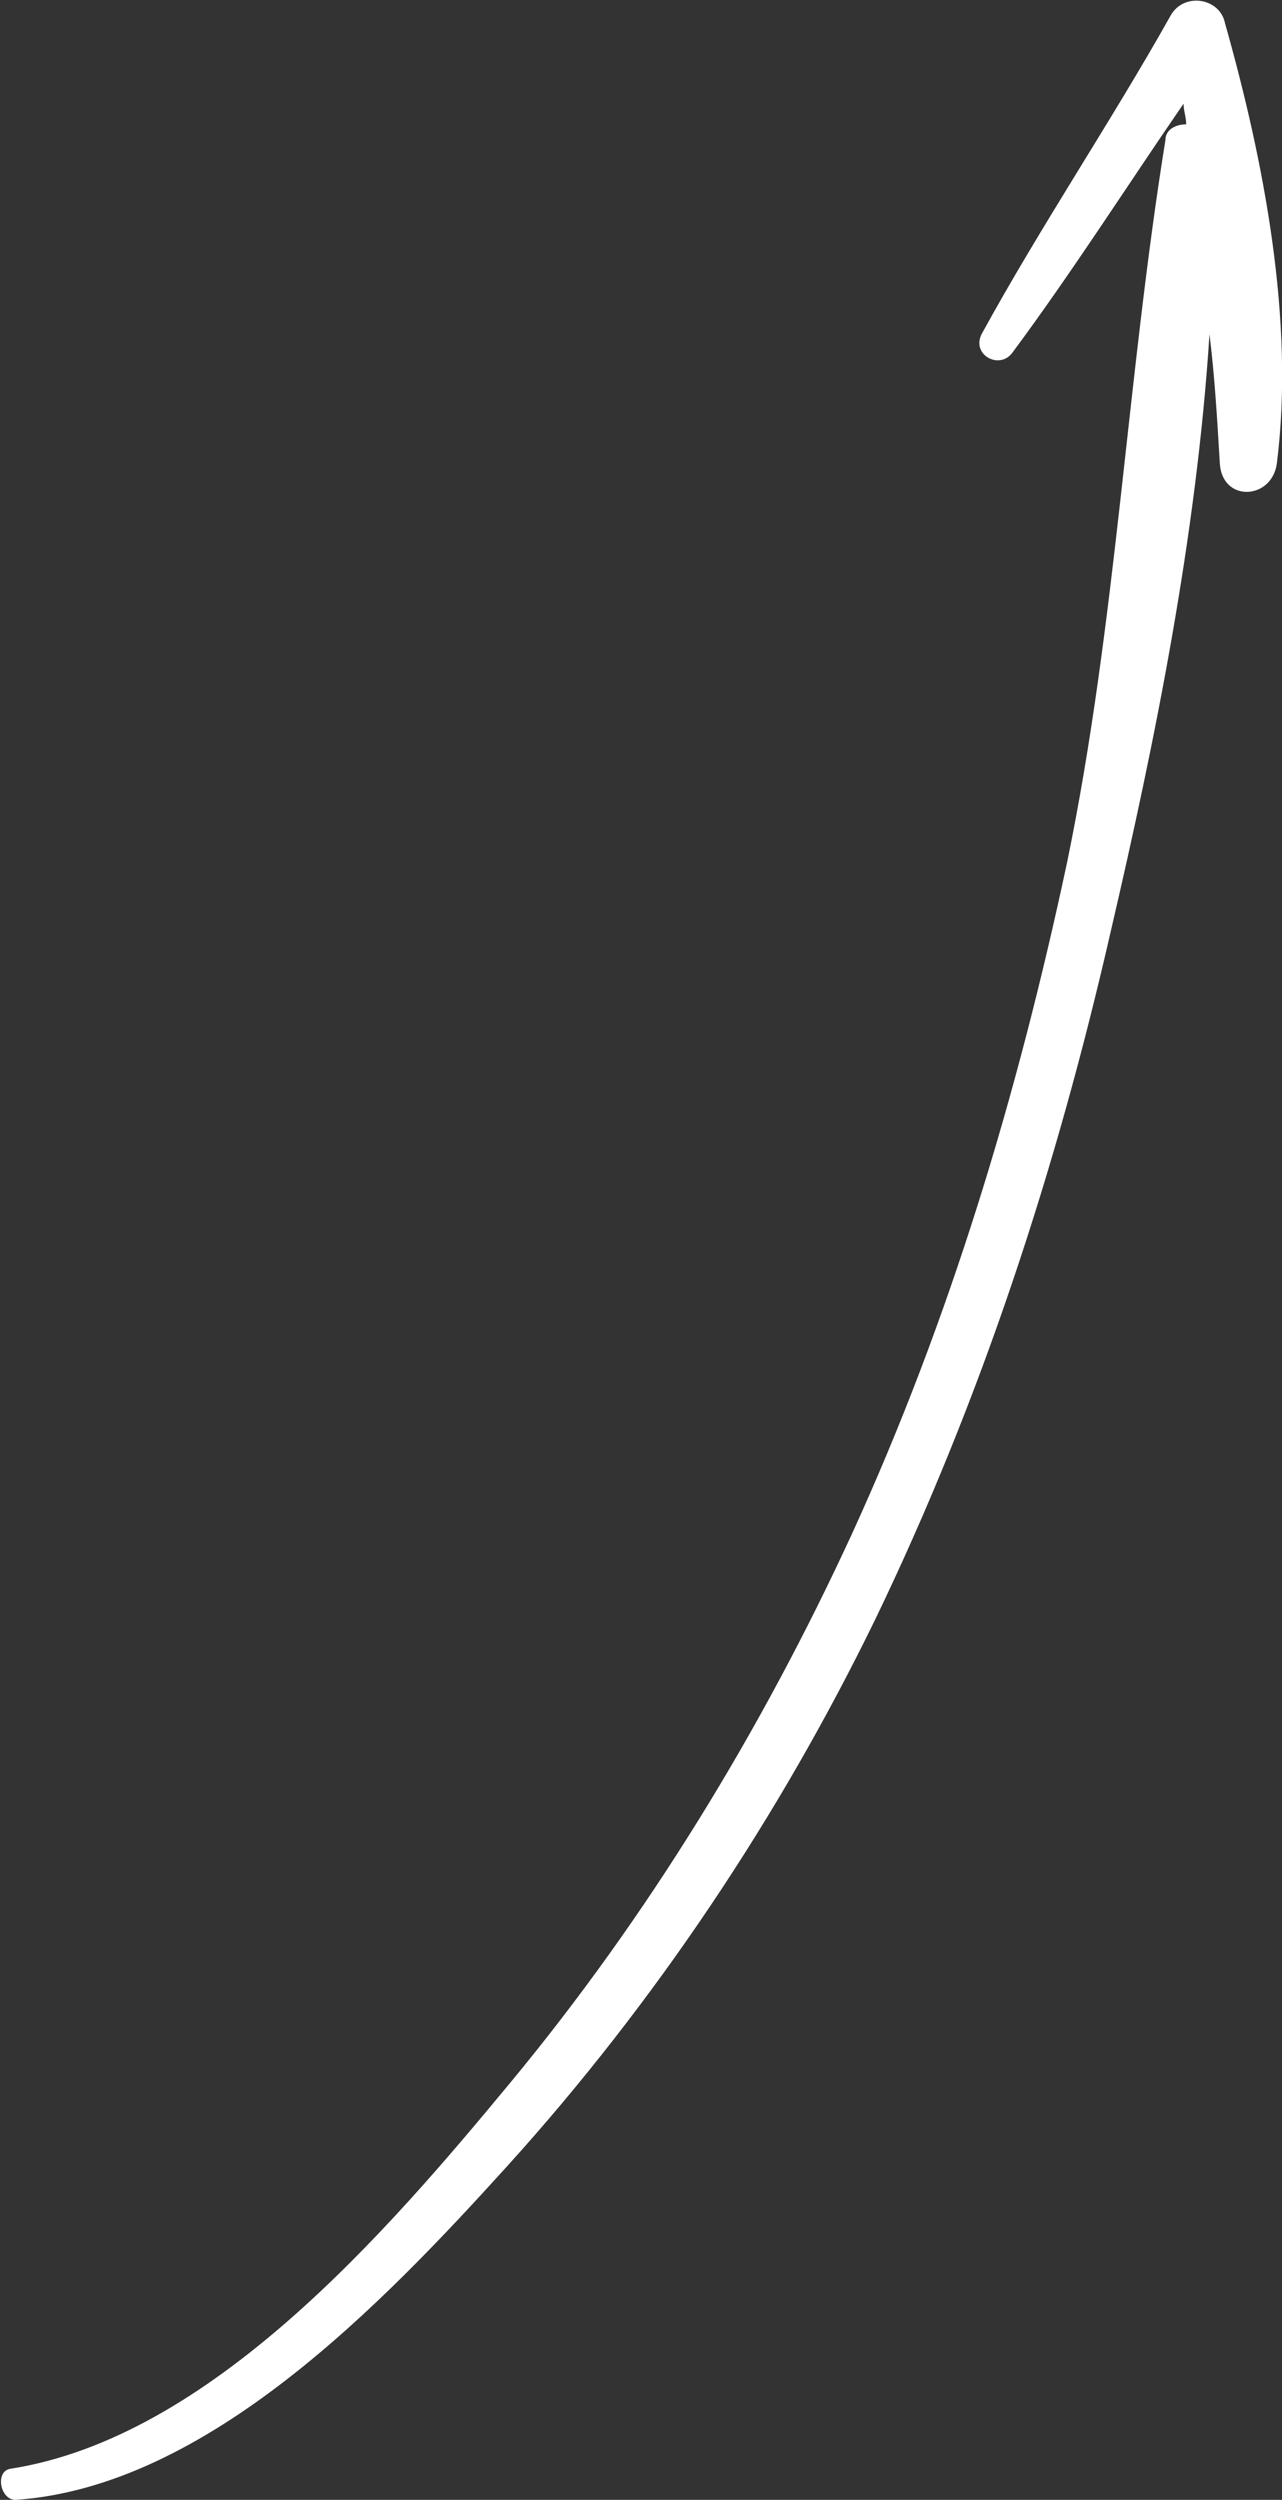 <?xml version="1.0" encoding="utf-8"?>
<!-- Generator: Adobe Illustrator 18.0.0, SVG Export Plug-In . SVG Version: 6.00 Build 0)  -->
<!DOCTYPE svg PUBLIC "-//W3C//DTD SVG 1.1//EN" "http://www.w3.org/Graphics/SVG/1.1/DTD/svg11.dtd">
<svg version="1.1" id="Layer_1" xmlns="http://www.w3.org/2000/svg" xmlns:xlink="http://www.w3.org/1999/xlink" x="0px" y="0px"
	 viewBox="0 0 49.5 96.5" enable-background="new 0 0 49.5 96.5" xml:space="preserve">
<rect x="0" y="0" width="49.5" height="96.5" fill="#333333" stroke="none"/>
<path fill="#FFFFFF" d="M49.3,17.9c-0.2,1.4-2.1,1.5-2.2,0c-0.1-1.7-0.2-3.4-0.4-5c-0.5,7.8-2.1,15.7-3.8,23
	c-2.1,9.2-5,18.1-9.1,26.6c-3.7,7.6-8.5,14.8-14.2,21.1C14.8,88.9,8,96,0.6,96.5c-0.6,0-0.8-1.1-0.2-1.2c7.7-1.2,14.5-9.1,19.3-14.9
	c5.3-6.4,9.7-13.6,13.2-21.2c3.8-8.3,6.4-17,8.3-25.9c1.9-9.2,2.3-18.6,3.8-27.9C45,5,45.4,4.8,45.8,4.8c0-0.3-0.1-0.5-0.1-0.8
	c-2.2,3.2-4.3,6.5-6.6,9.6c-0.5,0.7-1.6,0.1-1.2-0.7c2.3-4.2,5-8.2,7.3-12.3c0.5-0.9,1.9-0.7,2.1,0.3C48.8,6.2,50,12.4,49.3,17.9z"
	/>
</svg>
